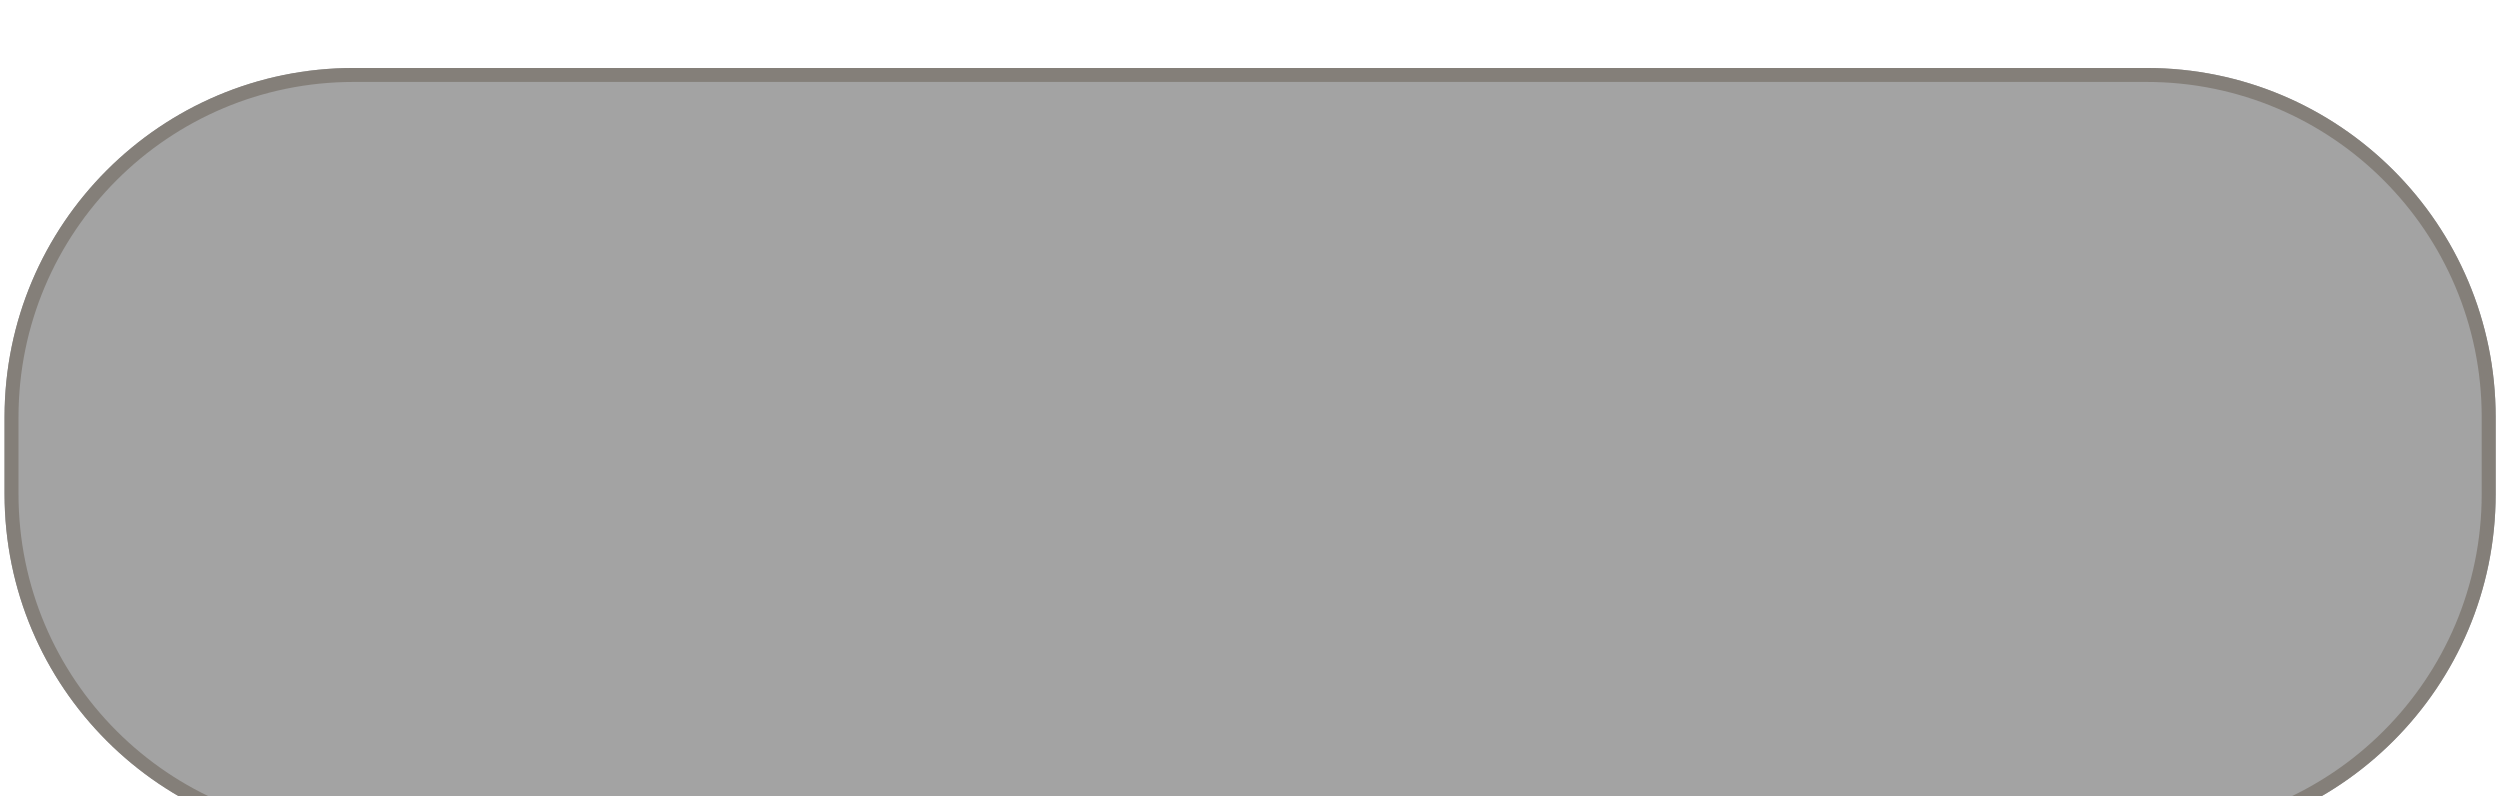 <svg width="179" height="57" viewBox="0 0 179 57" fill="none" xmlns="http://www.w3.org/2000/svg">
<g filter="url(#filter0_d_293_3950)">
<path d="M0.325 25.867C0.325 12.06 11.518 0.867 25.325 0.867H153.69C167.497 0.867 178.69 12.06 178.69 25.867V31.372C178.69 45.179 167.497 56.372 153.69 56.372H25.325C11.518 56.372 0.325 45.179 0.325 31.372V25.867Z" fill="#A3A3A3"/>
<path d="M0.825 25.867C0.825 12.336 11.794 1.367 25.325 1.367H153.69C167.221 1.367 178.19 12.336 178.19 25.867V31.372C178.19 44.903 167.221 55.872 153.69 55.872H25.325C11.794 55.872 0.825 44.903 0.825 31.372V25.867Z" stroke="#847F79"/>
</g>
<defs>
<filter id="filter0_d_293_3950" x="-3.675" y="0.867" width="186.365" height="63.505" filterUnits="userSpaceOnUse" color-interpolation-filters="sRGB">
<feFlood flood-opacity="0" result="BackgroundImageFix"/>
<feColorMatrix in="SourceAlpha" type="matrix" values="0 0 0 0 0 0 0 0 0 0 0 0 0 0 0 0 0 0 127 0" result="hardAlpha"/>
<feOffset dy="4"/>
<feGaussianBlur stdDeviation="2"/>
<feComposite in2="hardAlpha" operator="out"/>
<feColorMatrix type="matrix" values="0 0 0 0 0 0 0 0 0 0 0 0 0 0 0 0 0 0 0.25 0"/>
<feBlend mode="normal" in2="BackgroundImageFix" result="effect1_dropShadow_293_3950"/>
<feBlend mode="normal" in="SourceGraphic" in2="effect1_dropShadow_293_3950" result="shape"/>
</filter>
</defs>
</svg>
